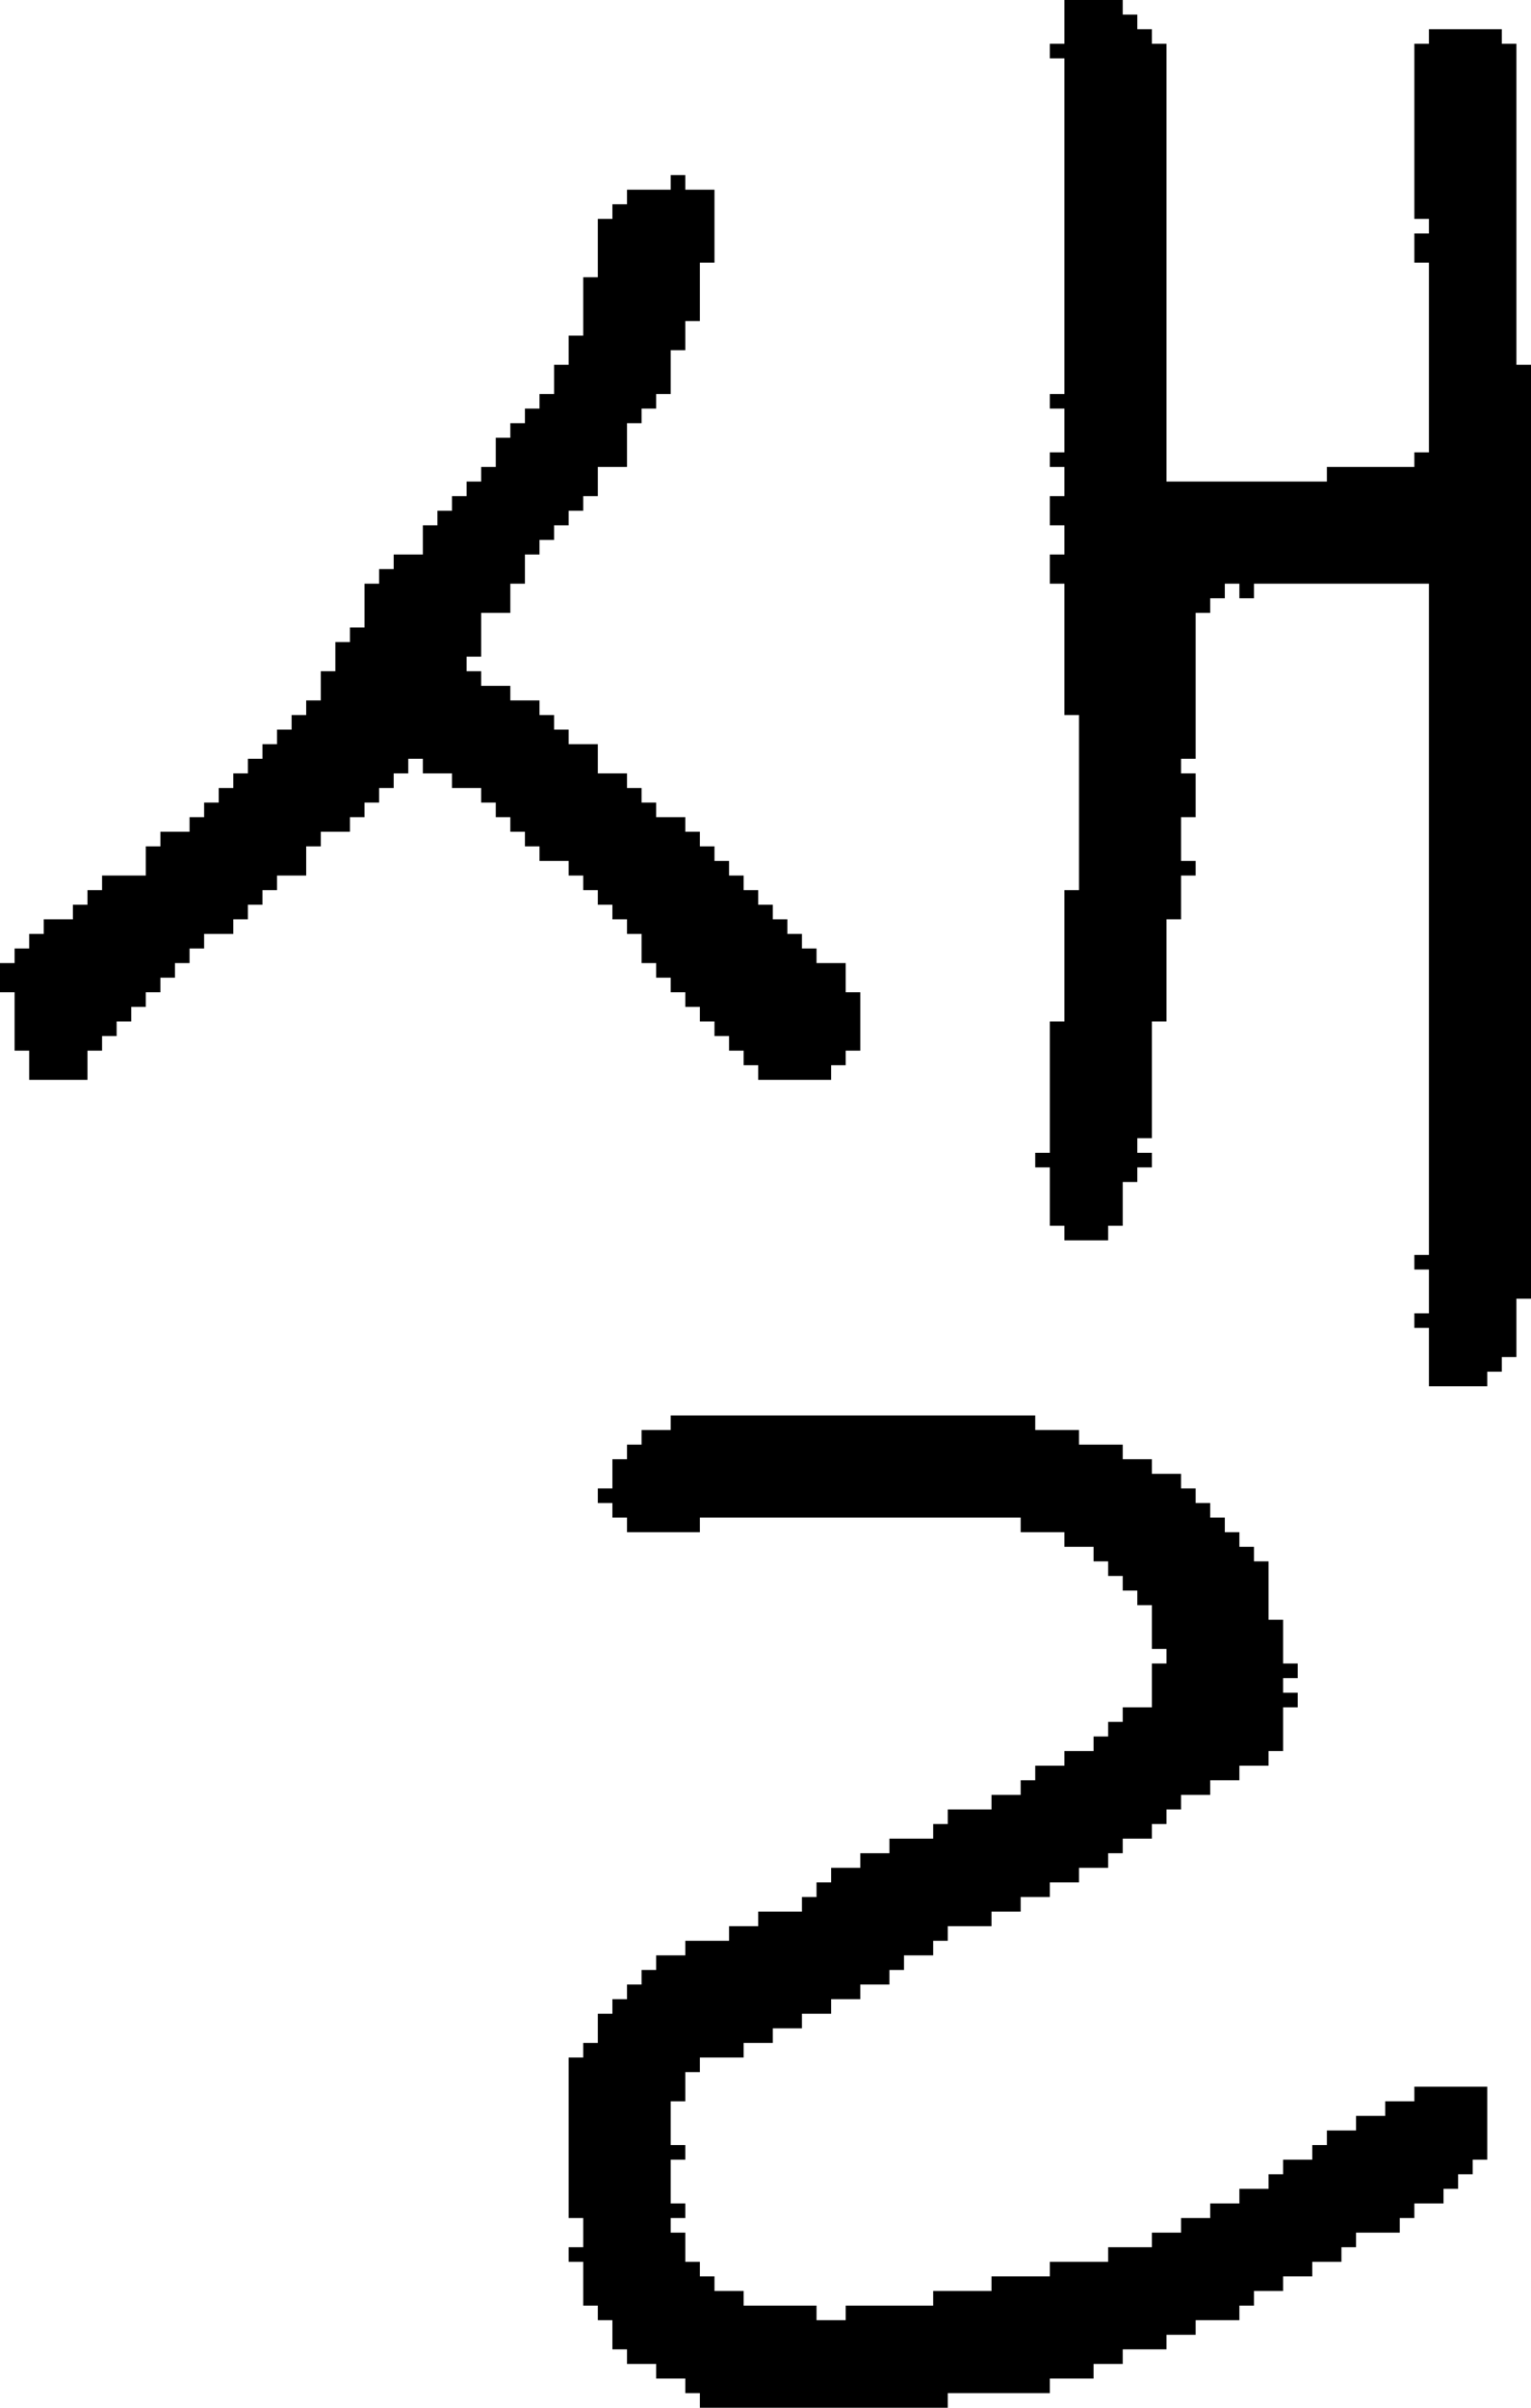 <?xml version="1.0" encoding="UTF-8" standalone="no"?>
<!DOCTYPE svg PUBLIC "-//W3C//DTD SVG 1.1//EN" 
  "http://www.w3.org/Graphics/SVG/1.1/DTD/svg11.dtd">
<svg width="105" height="165"
     xmlns="http://www.w3.org/2000/svg" version="1.1">
 <path d="  M 43,32  L 43,29  L 44,29  L 44,28  L 45,28  L 45,27  L 46,27  L 46,24  L 47,24  L 47,22  L 48,22  L 48,18  L 49,18  L 49,13  L 47,13  L 47,12  L 46,12  L 46,13  L 43,13  L 43,14  L 42,14  L 42,15  L 41,15  L 41,19  L 40,19  L 40,23  L 39,23  L 39,25  L 38,25  L 38,27  L 37,27  L 37,28  L 36,28  L 36,29  L 35,29  L 35,30  L 34,30  L 34,32  L 33,32  L 33,33  L 32,33  L 32,34  L 31,34  L 31,35  L 30,35  L 30,36  L 29,36  L 29,38  L 27,38  L 27,39  L 26,39  L 26,40  L 25,40  L 25,43  L 24,43  L 24,44  L 23,44  L 23,46  L 22,46  L 22,48  L 21,48  L 21,49  L 20,49  L 20,50  L 19,50  L 19,51  L 18,51  L 18,52  L 17,52  L 17,53  L 16,53  L 16,54  L 15,54  L 15,55  L 14,55  L 14,56  L 13,56  L 13,57  L 11,57  L 11,58  L 10,58  L 10,60  L 7,60  L 7,61  L 6,61  L 6,62  L 5,62  L 5,63  L 3,63  L 3,64  L 2,64  L 2,65  L 1,65  L 1,66  L 0,66  L 0,68  L 1,68  L 1,72  L 2,72  L 2,74  L 6,74  L 6,72  L 7,72  L 7,71  L 8,71  L 8,70  L 9,70  L 9,69  L 10,69  L 10,68  L 11,68  L 11,67  L 12,67  L 12,66  L 13,66  L 13,65  L 14,65  L 14,64  L 16,64  L 16,63  L 17,63  L 17,62  L 18,62  L 18,61  L 19,61  L 19,60  L 21,60  L 21,58  L 22,58  L 22,57  L 24,57  L 24,56  L 25,56  L 25,55  L 26,55  L 26,54  L 27,54  L 27,53  L 28,53  L 28,52  L 29,52  L 29,53  L 31,53  L 31,54  L 33,54  L 33,55  L 34,55  L 34,56  L 35,56  L 35,57  L 36,57  L 36,58  L 37,58  L 37,59  L 39,59  L 39,60  L 40,60  L 40,61  L 41,61  L 41,62  L 42,62  L 42,63  L 43,63  L 43,64  L 44,64  L 44,66  L 45,66  L 45,67  L 46,67  L 46,68  L 47,68  L 47,69  L 48,69  L 48,70  L 49,70  L 49,71  L 50,71  L 50,72  L 51,72  L 51,73  L 52,73  L 52,74  L 57,74  L 57,73  L 58,73  L 58,72  L 59,72  L 59,68  L 58,68  L 58,66  L 56,66  L 56,65  L 55,65  L 55,64  L 54,64  L 54,63  L 53,63  L 53,62  L 52,62  L 52,61  L 51,61  L 51,60  L 50,60  L 50,59  L 49,59  L 49,58  L 48,58  L 48,57  L 47,57  L 47,56  L 45,56  L 45,55  L 44,55  L 44,54  L 43,54  L 43,53  L 41,53  L 41,51  L 39,51  L 39,50  L 38,50  L 38,49  L 37,49  L 37,48  L 35,48  L 35,47  L 33,47  L 33,46  L 32,46  L 32,45  L 33,45  L 33,42  L 35,42  L 35,40  L 36,40  L 36,38  L 37,38  L 37,37  L 38,37  L 38,36  L 39,36  L 39,35  L 40,35  L 40,34  L 41,34  L 41,32  Z  " style="fill:rgb(0, 0, 0); fill-opacity:1.000; stroke:none;" />
 <path d="  M 52,132  L 50,132  L 50,133  L 47,133  L 47,134  L 45,134  L 45,135  L 44,135  L 44,136  L 43,136  L 43,137  L 42,137  L 42,138  L 41,138  L 41,140  L 40,140  L 40,141  L 39,141  L 39,152  L 40,152  L 40,154  L 39,154  L 39,155  L 40,155  L 40,158  L 41,158  L 41,159  L 42,159  L 42,161  L 43,161  L 43,162  L 45,162  L 45,163  L 47,163  L 47,164  L 48,164  L 48,165  L 65,165  L 65,164  L 72,164  L 72,163  L 75,163  L 75,162  L 77,162  L 77,161  L 80,161  L 80,160  L 82,160  L 82,159  L 85,159  L 85,158  L 86,158  L 86,157  L 88,157  L 88,156  L 90,156  L 90,155  L 92,155  L 92,154  L 93,154  L 93,153  L 96,153  L 96,152  L 97,152  L 97,151  L 99,151  L 99,150  L 100,150  L 100,149  L 101,149  L 101,148  L 102,148  L 102,143  L 97,143  L 97,144  L 95,144  L 95,145  L 93,145  L 93,146  L 91,146  L 91,147  L 90,147  L 90,148  L 88,148  L 88,149  L 87,149  L 87,150  L 85,150  L 85,151  L 83,151  L 83,152  L 81,152  L 81,153  L 79,153  L 79,154  L 76,154  L 76,155  L 72,155  L 72,156  L 68,156  L 68,157  L 64,157  L 64,158  L 58,158  L 58,159  L 56,159  L 56,158  L 51,158  L 51,157  L 49,157  L 49,156  L 48,156  L 48,155  L 47,155  L 47,153  L 46,153  L 46,152  L 47,152  L 47,151  L 46,151  L 46,148  L 47,148  L 47,147  L 46,147  L 46,144  L 47,144  L 47,142  L 48,142  L 48,141  L 51,141  L 51,140  L 53,140  L 53,139  L 55,139  L 55,138  L 57,138  L 57,137  L 59,137  L 59,136  L 61,136  L 61,135  L 62,135  L 62,134  L 64,134  L 64,133  L 65,133  L 65,132  L 68,132  L 68,131  L 70,131  L 70,130  L 72,130  L 72,129  L 74,129  L 74,128  L 76,128  L 76,127  L 77,127  L 77,126  L 79,126  L 79,125  L 80,125  L 80,124  L 81,124  L 81,123  L 83,123  L 83,122  L 85,122  L 85,121  L 87,121  L 87,120  L 88,120  L 88,117  L 89,117  L 89,116  L 88,116  L 88,115  L 89,115  L 89,114  L 88,114  L 88,111  L 87,111  L 87,107  L 86,107  L 86,106  L 85,106  L 85,105  L 84,105  L 84,104  L 83,104  L 83,103  L 82,103  L 82,102  L 81,102  L 81,101  L 79,101  L 79,100  L 77,100  L 77,99  L 74,99  L 74,98  L 71,98  L 71,97  L 46,97  L 46,98  L 44,98  L 44,99  L 43,99  L 43,100  L 42,100  L 42,102  L 41,102  L 41,103  L 42,103  L 42,104  L 43,104  L 43,105  L 48,105  L 48,104  L 70,104  L 70,105  L 73,105  L 73,106  L 75,106  L 75,107  L 76,107  L 76,108  L 77,108  L 77,109  L 78,109  L 78,110  L 79,110  L 79,113  L 80,113  L 80,114  L 79,114  L 79,117  L 77,117  L 77,118  L 76,118  L 76,119  L 75,119  L 75,120  L 73,120  L 73,121  L 71,121  L 71,122  L 70,122  L 70,123  L 68,123  L 68,124  L 65,124  L 65,125  L 64,125  L 64,126  L 61,126  L 61,127  L 59,127  L 59,128  L 57,128  L 57,129  L 56,129  L 56,130  L 55,130  L 55,131  L 52,131  Z  " style="fill:rgb(0, 0, 0); fill-opacity:1.000; stroke:none;" />
 <path d="  M 74,61  L 73,61  L 73,70  L 72,70  L 72,79  L 71,79  L 71,80  L 72,80  L 72,84  L 73,84  L 73,85  L 76,85  L 76,84  L 77,84  L 77,81  L 78,81  L 78,80  L 79,80  L 79,79  L 78,79  L 78,78  L 79,78  L 79,70  L 80,70  L 80,63  L 81,63  L 81,60  L 82,60  L 82,59  L 81,59  L 81,56  L 82,56  L 82,53  L 81,53  L 81,52  L 82,52  L 82,42  L 83,42  L 83,41  L 84,41  L 84,40  L 85,40  L 85,41  L 86,41  L 86,40  L 98,40  L 98,86  L 97,86  L 97,87  L 98,87  L 98,90  L 97,90  L 97,91  L 98,91  L 98,95  L 102,95  L 102,94  L 103,94  L 103,93  L 104,93  L 104,89  L 105,89  L 105,25  L 104,25  L 104,3  L 103,3  L 103,2  L 98,2  L 98,3  L 97,3  L 97,15  L 98,15  L 98,16  L 97,16  L 97,18  L 98,18  L 98,31  L 97,31  L 97,32  L 91,32  L 91,33  L 80,33  L 80,3  L 79,3  L 79,2  L 78,2  L 78,1  L 77,1  L 77,0  L 73,0  L 73,3  L 72,3  L 72,4  L 73,4  L 73,27  L 72,27  L 72,28  L 73,28  L 73,31  L 72,31  L 72,32  L 73,32  L 73,34  L 72,34  L 72,36  L 73,36  L 73,38  L 72,38  L 72,40  L 73,40  L 73,49  L 74,49  Z  " style="fill:rgb(0, 0, 0); fill-opacity:1.000; stroke:none;" />
</svg>
